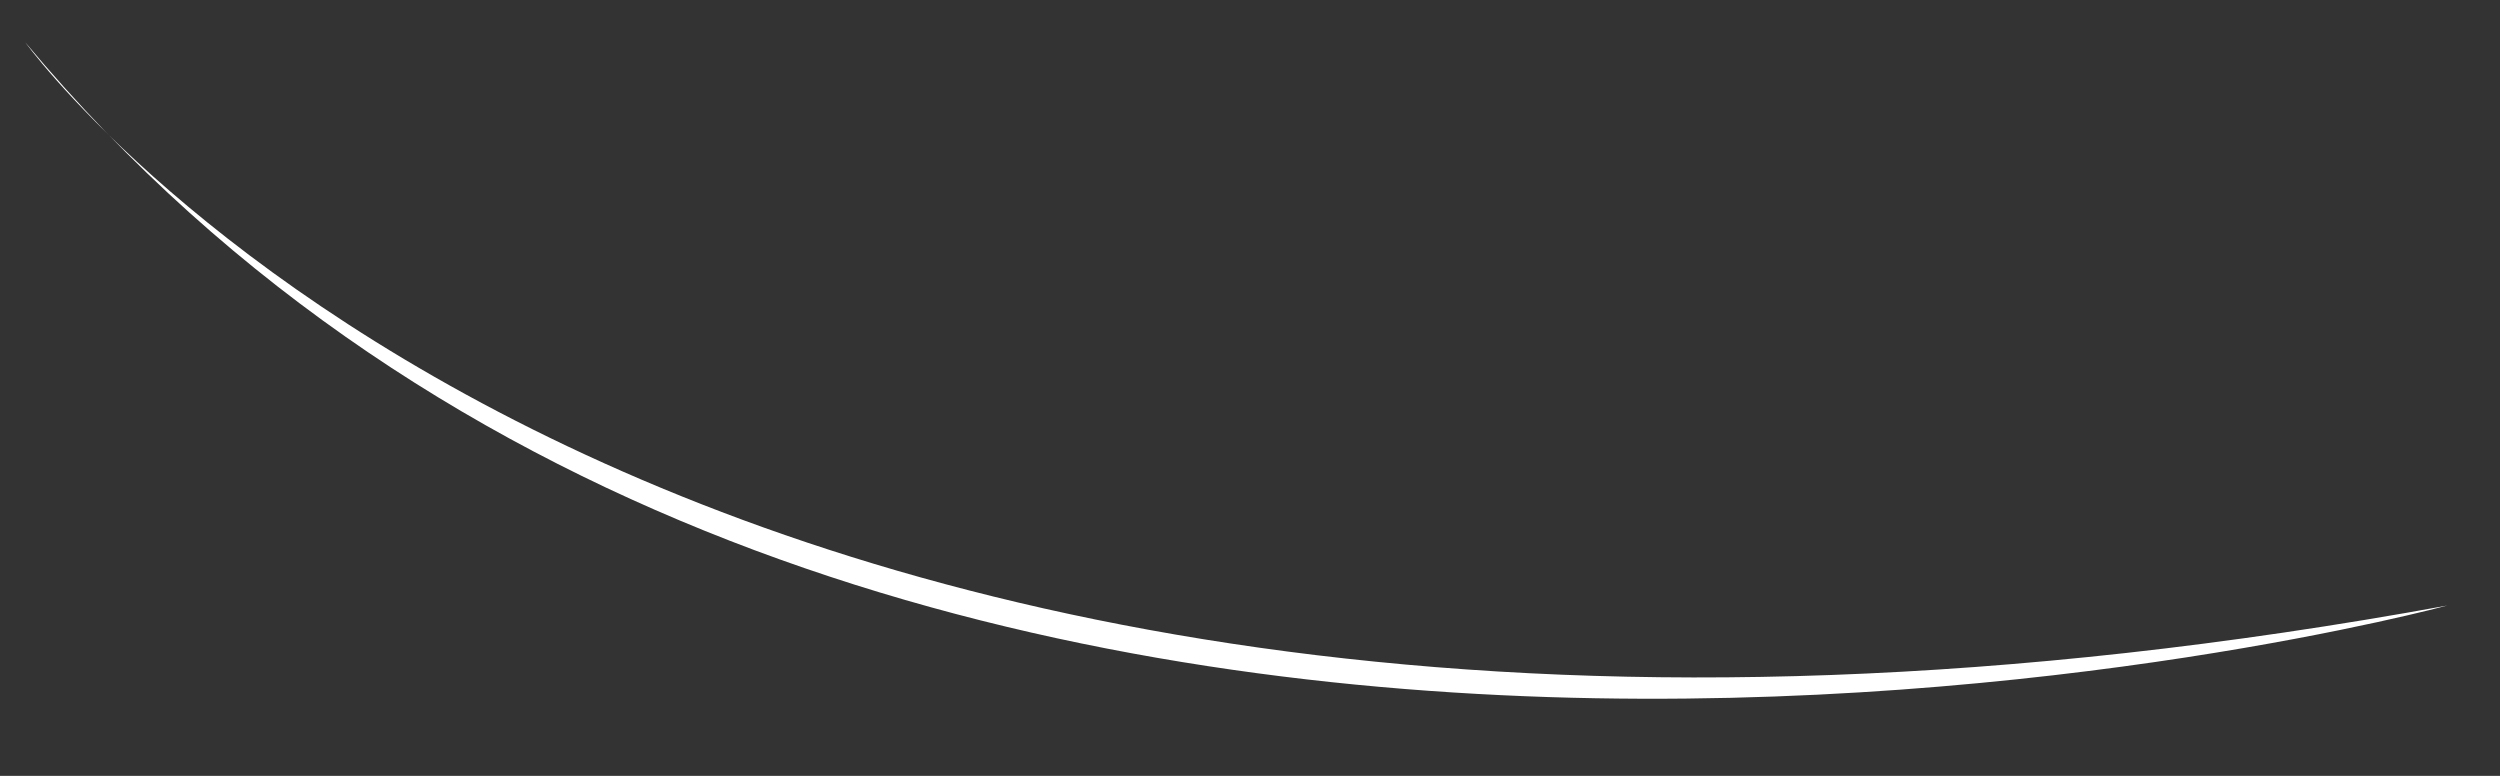 <svg width="29" height="9" viewBox="0 0 29 9" fill="none" xmlns="http://www.w3.org/2000/svg">
<rect x="0" y="0" width="29" height="9" fill="#333333" stroke="none"/>
<g style="mix-blend-mode:soft-light">
<path d="M0.294 0.492C0.294 0.492 7.702 10.809 28.389 7.024C28.389 7.024 9.935 12.033 0.294 0.492Z" fill="white"/>
</g>
</svg>

